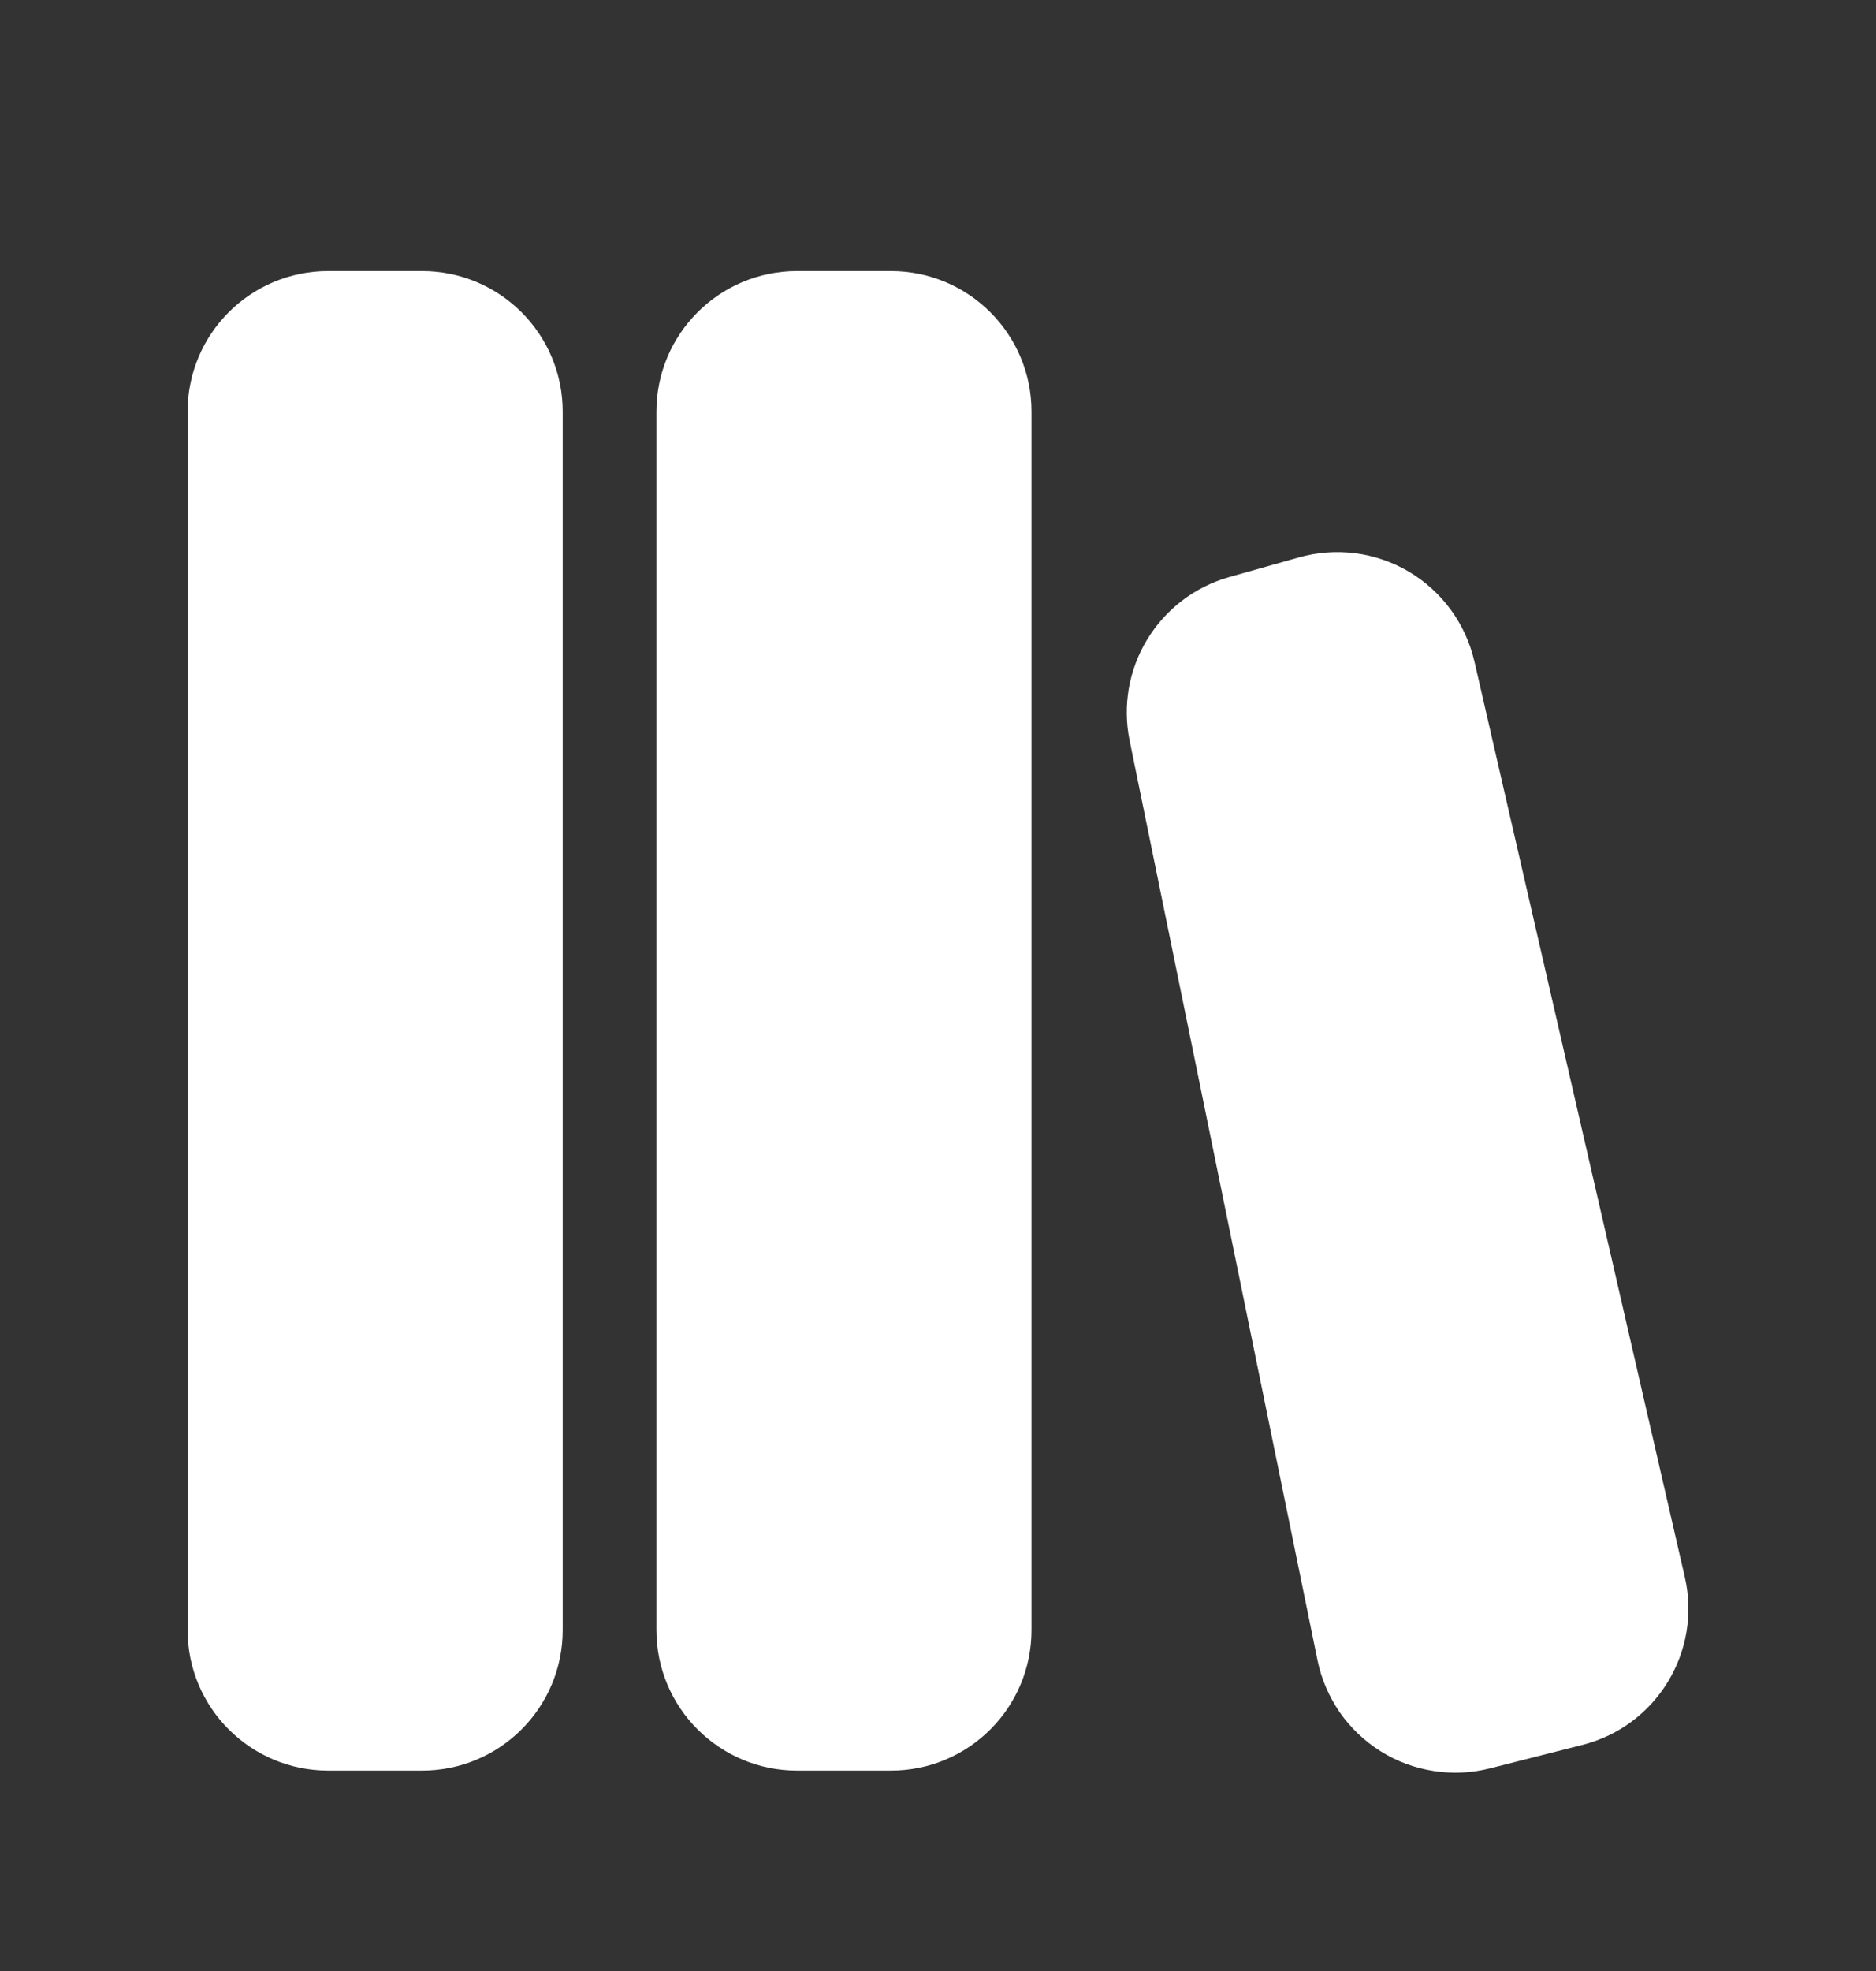 <svg width="20" height="21" viewBox="0 0 20 21" fill="none" xmlns="http://www.w3.org/2000/svg">
<rect x="0" y="0" width="20" height="21" fill="#333333" stroke="none"/>
<path d="M3.5 2.888C2.67 2.888 2 3.558 2 4.386V17.367C2 18.195 2.671 18.865 3.5 18.865H4.5C5.327 18.865 5.999 18.195 5.999 17.367V4.386C5.999 3.558 5.327 2.888 4.499 2.888H3.499H3.5ZM8.498 2.888C7.67 2.888 6.998 3.558 6.998 4.386V17.367C6.998 18.195 7.67 18.865 8.498 18.865H9.498C10.326 18.865 10.997 18.195 10.997 17.367V4.386C10.997 3.559 10.326 2.888 9.497 2.888H8.497H8.498ZM15.718 7.045C15.672 6.847 15.587 6.661 15.467 6.497C15.347 6.333 15.195 6.195 15.02 6.091C14.845 5.988 14.651 5.921 14.45 5.895C14.248 5.869 14.043 5.884 13.848 5.939L13.103 6.149C12.739 6.252 12.428 6.489 12.231 6.812C12.034 7.135 11.967 7.521 12.043 7.891L14.046 17.69C14.087 17.889 14.168 18.077 14.283 18.244C14.399 18.41 14.547 18.551 14.719 18.659C14.891 18.767 15.083 18.838 15.284 18.869C15.484 18.901 15.688 18.891 15.885 18.841L16.87 18.591C17.66 18.391 18.144 17.597 17.962 16.804L15.718 7.044V7.045Z" fill="white"/>
</svg>
